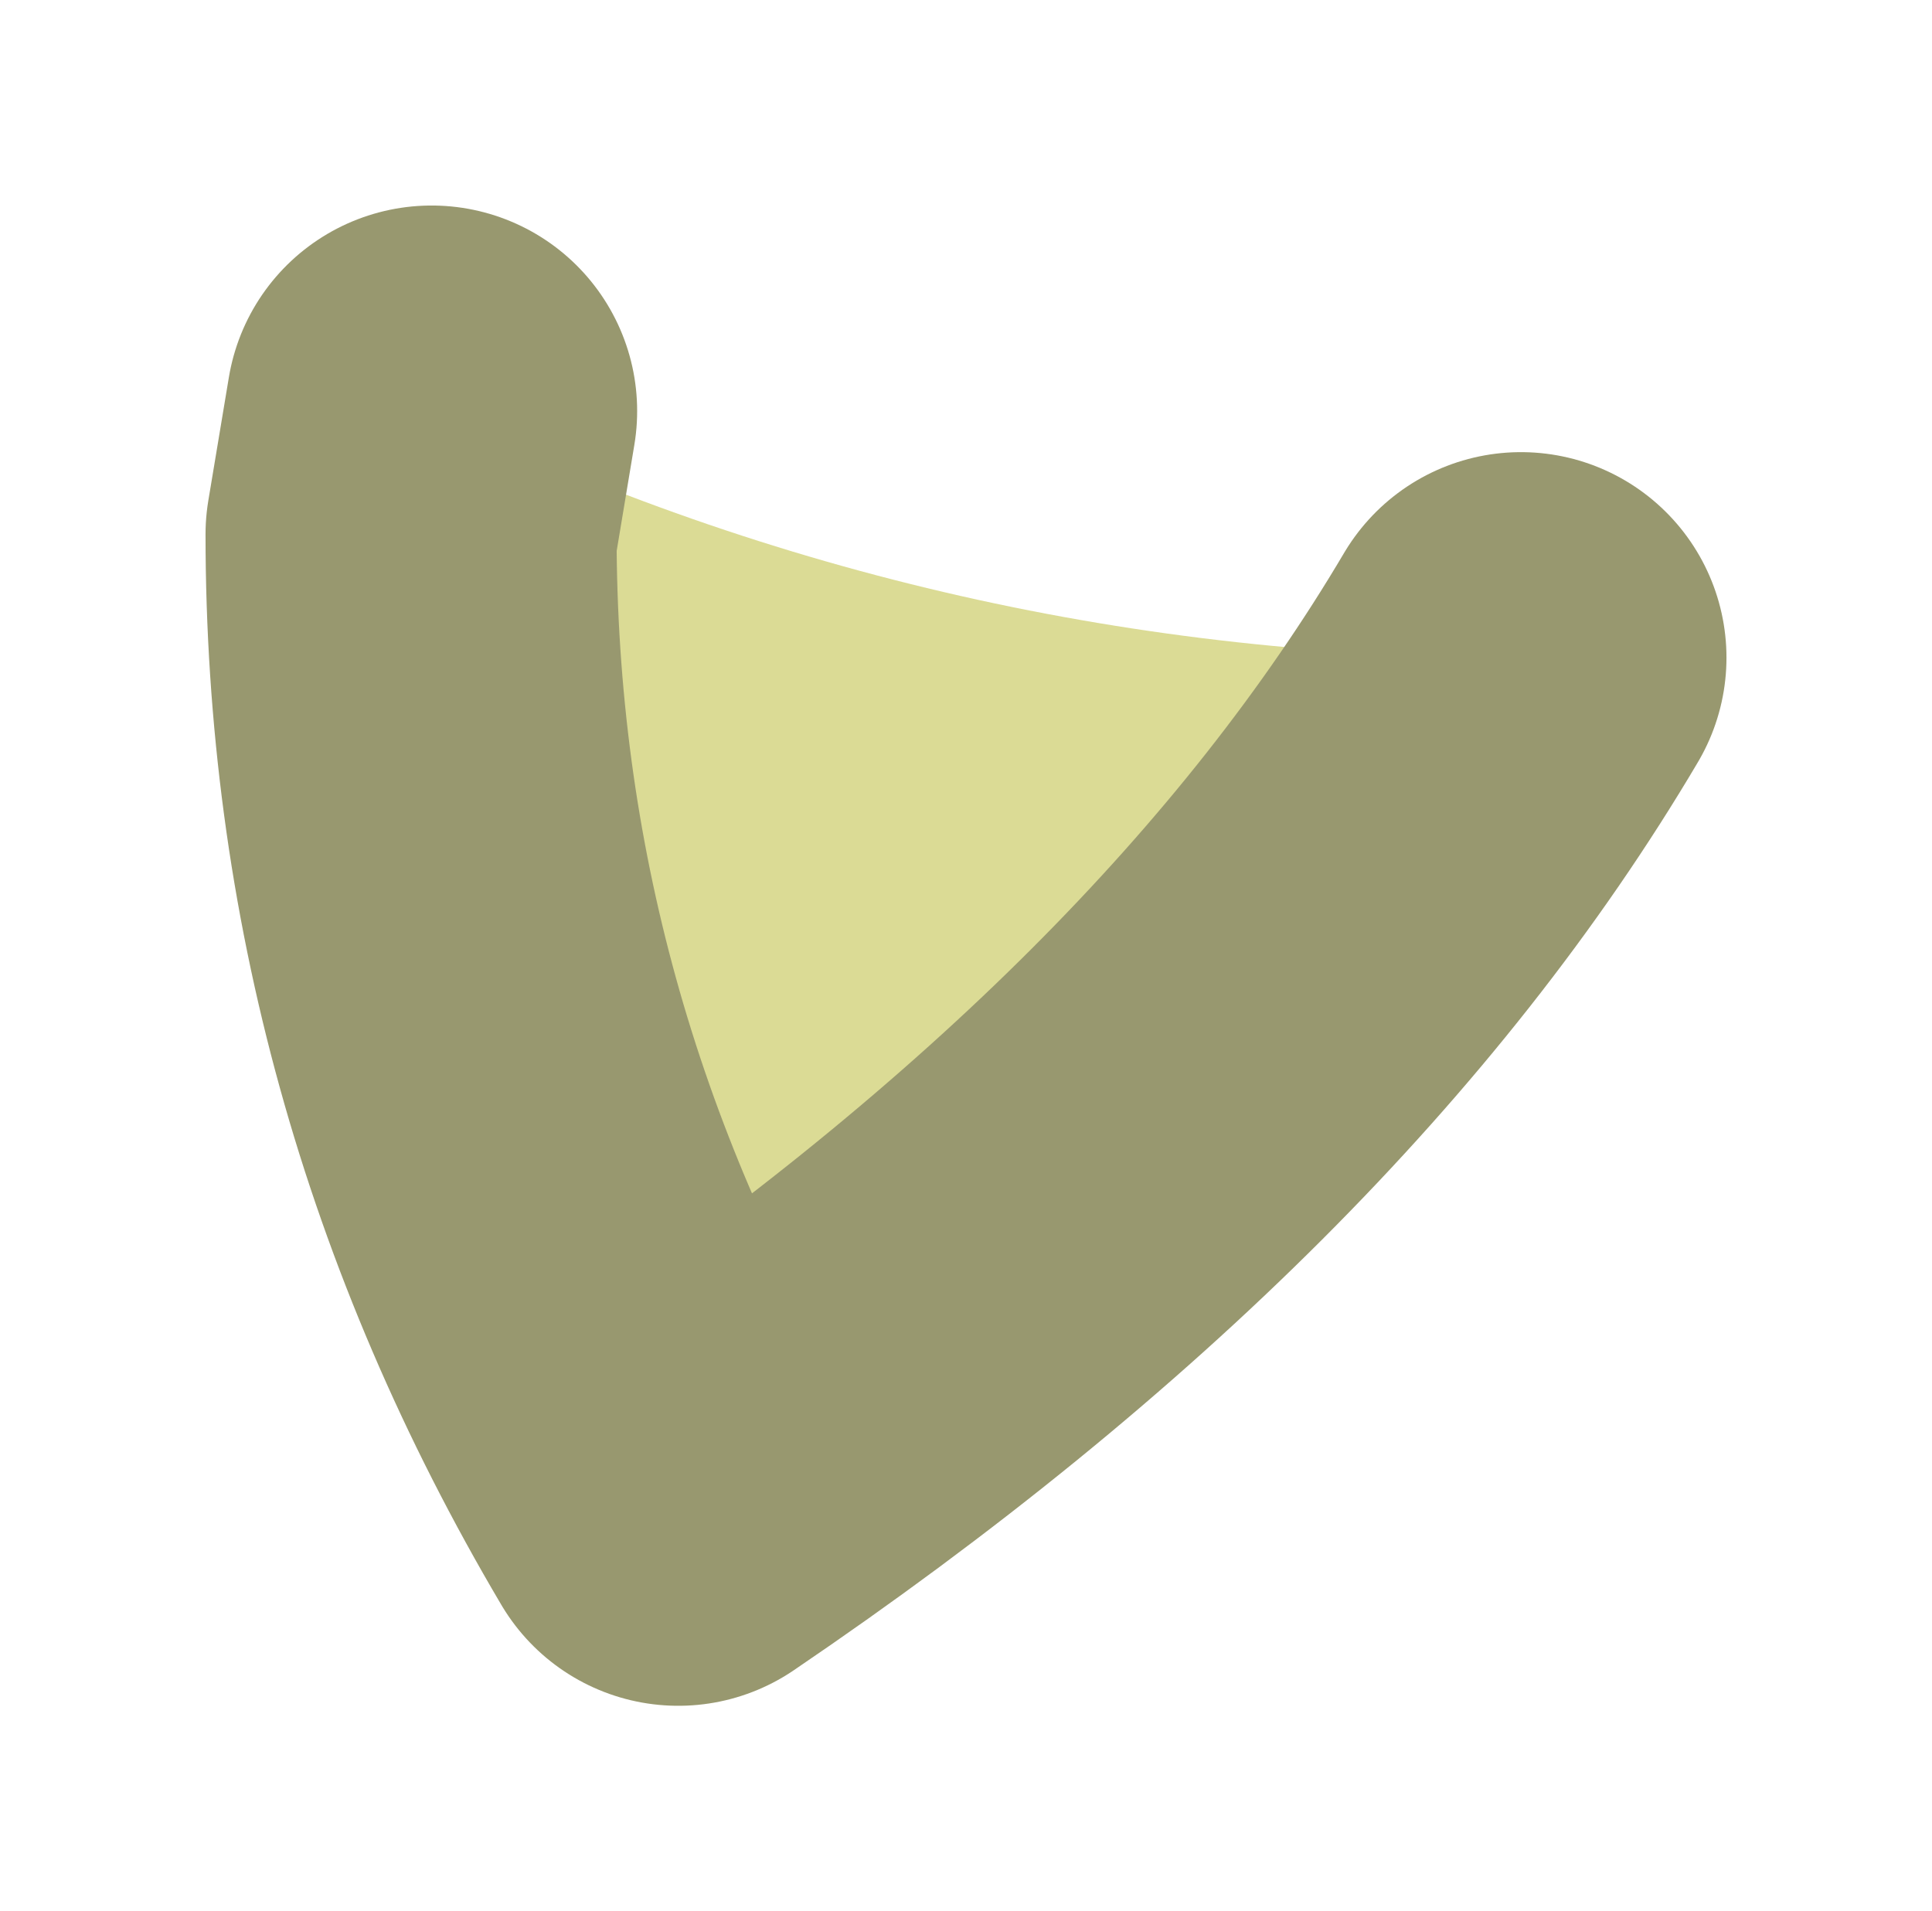 <?xml version="1.0" encoding="UTF-8" standalone="no"?>
<svg xmlns:xlink="http://www.w3.org/1999/xlink" height="4.65px" width="4.7px" xmlns="http://www.w3.org/2000/svg">
  <g id="shape0" transform="matrix(1.0, 0.0, 0.0, 1.0, 1, 1)">
    <path d="M2.7 0.6 Q2.05 1.7 0.65 2.65 0.0 1.55 0.0 0.3 L0.05 0.0 Q1.3 0.6 2.7 0.6" fill="#dbdb95" fill-rule="evenodd" stroke="none"/>
    <path d="M0.05 0.0 L0.0 0.3 Q0.0 1.55 0.65 2.65 2.05 1.7 2.7 0.6" fill="none" stroke="#98986f" stroke-linecap="round" stroke-linejoin="round" stroke-width="1"/>
  </g>
</svg>